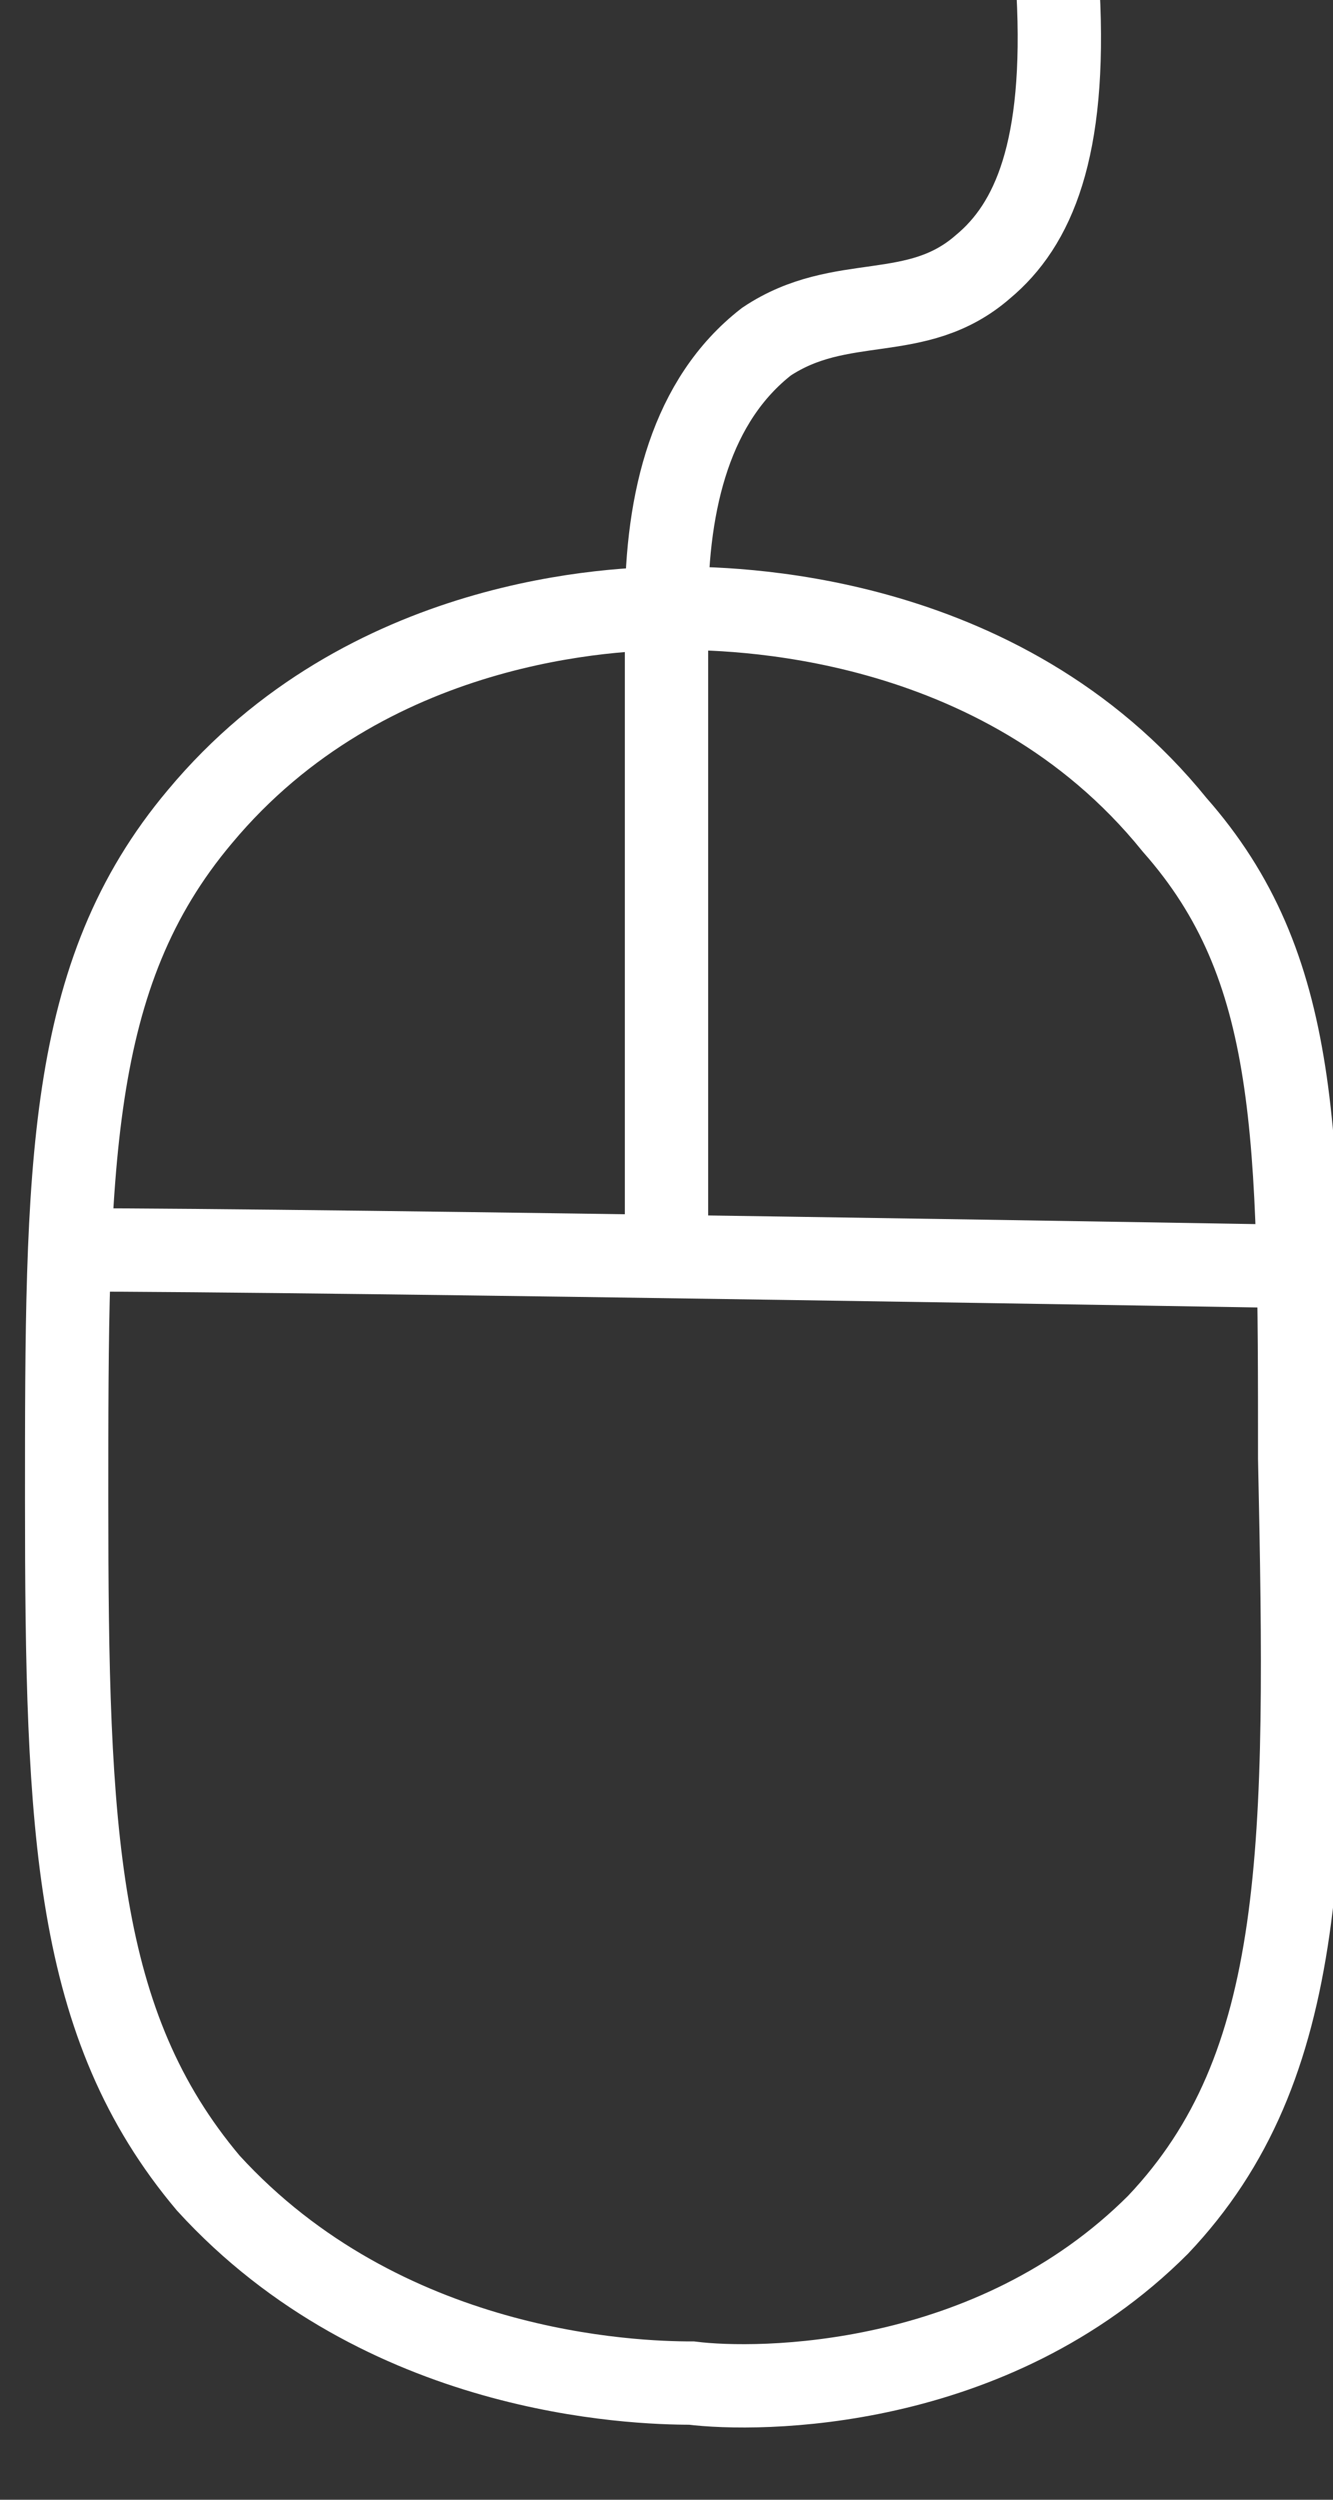 <?xml version="1.0" encoding="utf-8"?>
<!-- Generator: Adobe Illustrator 24.1.2, SVG Export Plug-In . SVG Version: 6.00 Build 0)  -->
<svg version="1.1" id="Слой_1" xmlns="http://www.w3.org/2000/svg" xmlns:xlink="http://www.w3.org/1999/xlink" x="0px" y="0px"
	 viewBox="0 0 16 30" style="enable-background:new 0 0 16 30;" xml:space="preserve">
<rect x="0" y="0" width="16" height="30" fill="#333333" stroke="none"/>
<path stroke="#ffffff" fill="transparent" d="M15.6,17.5c0.1,4.7,0.1,7.3-1.7,9.2c-2,2-4.8,2-5.6,1.9c-0.7,0-3.7-0.1-5.8-2.4C0.9,24.3,0.8,22,0.8,18
	c0-4,0-6.3,1.6-8.2c2-2.4,5-2.5,5.7-2.5c0.6,0,3.9,0,6,2.6C15.6,11.6,15.6,13.6,15.6,17.5z"/>
<path stroke="#ffffff" fill="transparent" d="M0.8,15c3.1,0,14.8,0.2,14.8,0.2"/>
<path stroke="#ffffff" fill="transparent" d="M8,15V7.3C8,6,8.3,4.8,9.2,4.1c0.9-0.6,1.8-0.2,2.6-0.9c0.6-0.5,1-1.4,0.9-3.3"/>
<path stroke="#ffffff" fill="transparent" d="M224.7,33.5"/>
<path stroke="#ffffff" fill="transparent" d="M32.1,9.9"/>
<path stroke="#ffffff" fill="transparent" d="M1.9,0"/>
<path stroke="#ffffff" fill="transparent" d="M173.6,62.2"/>
</svg>
